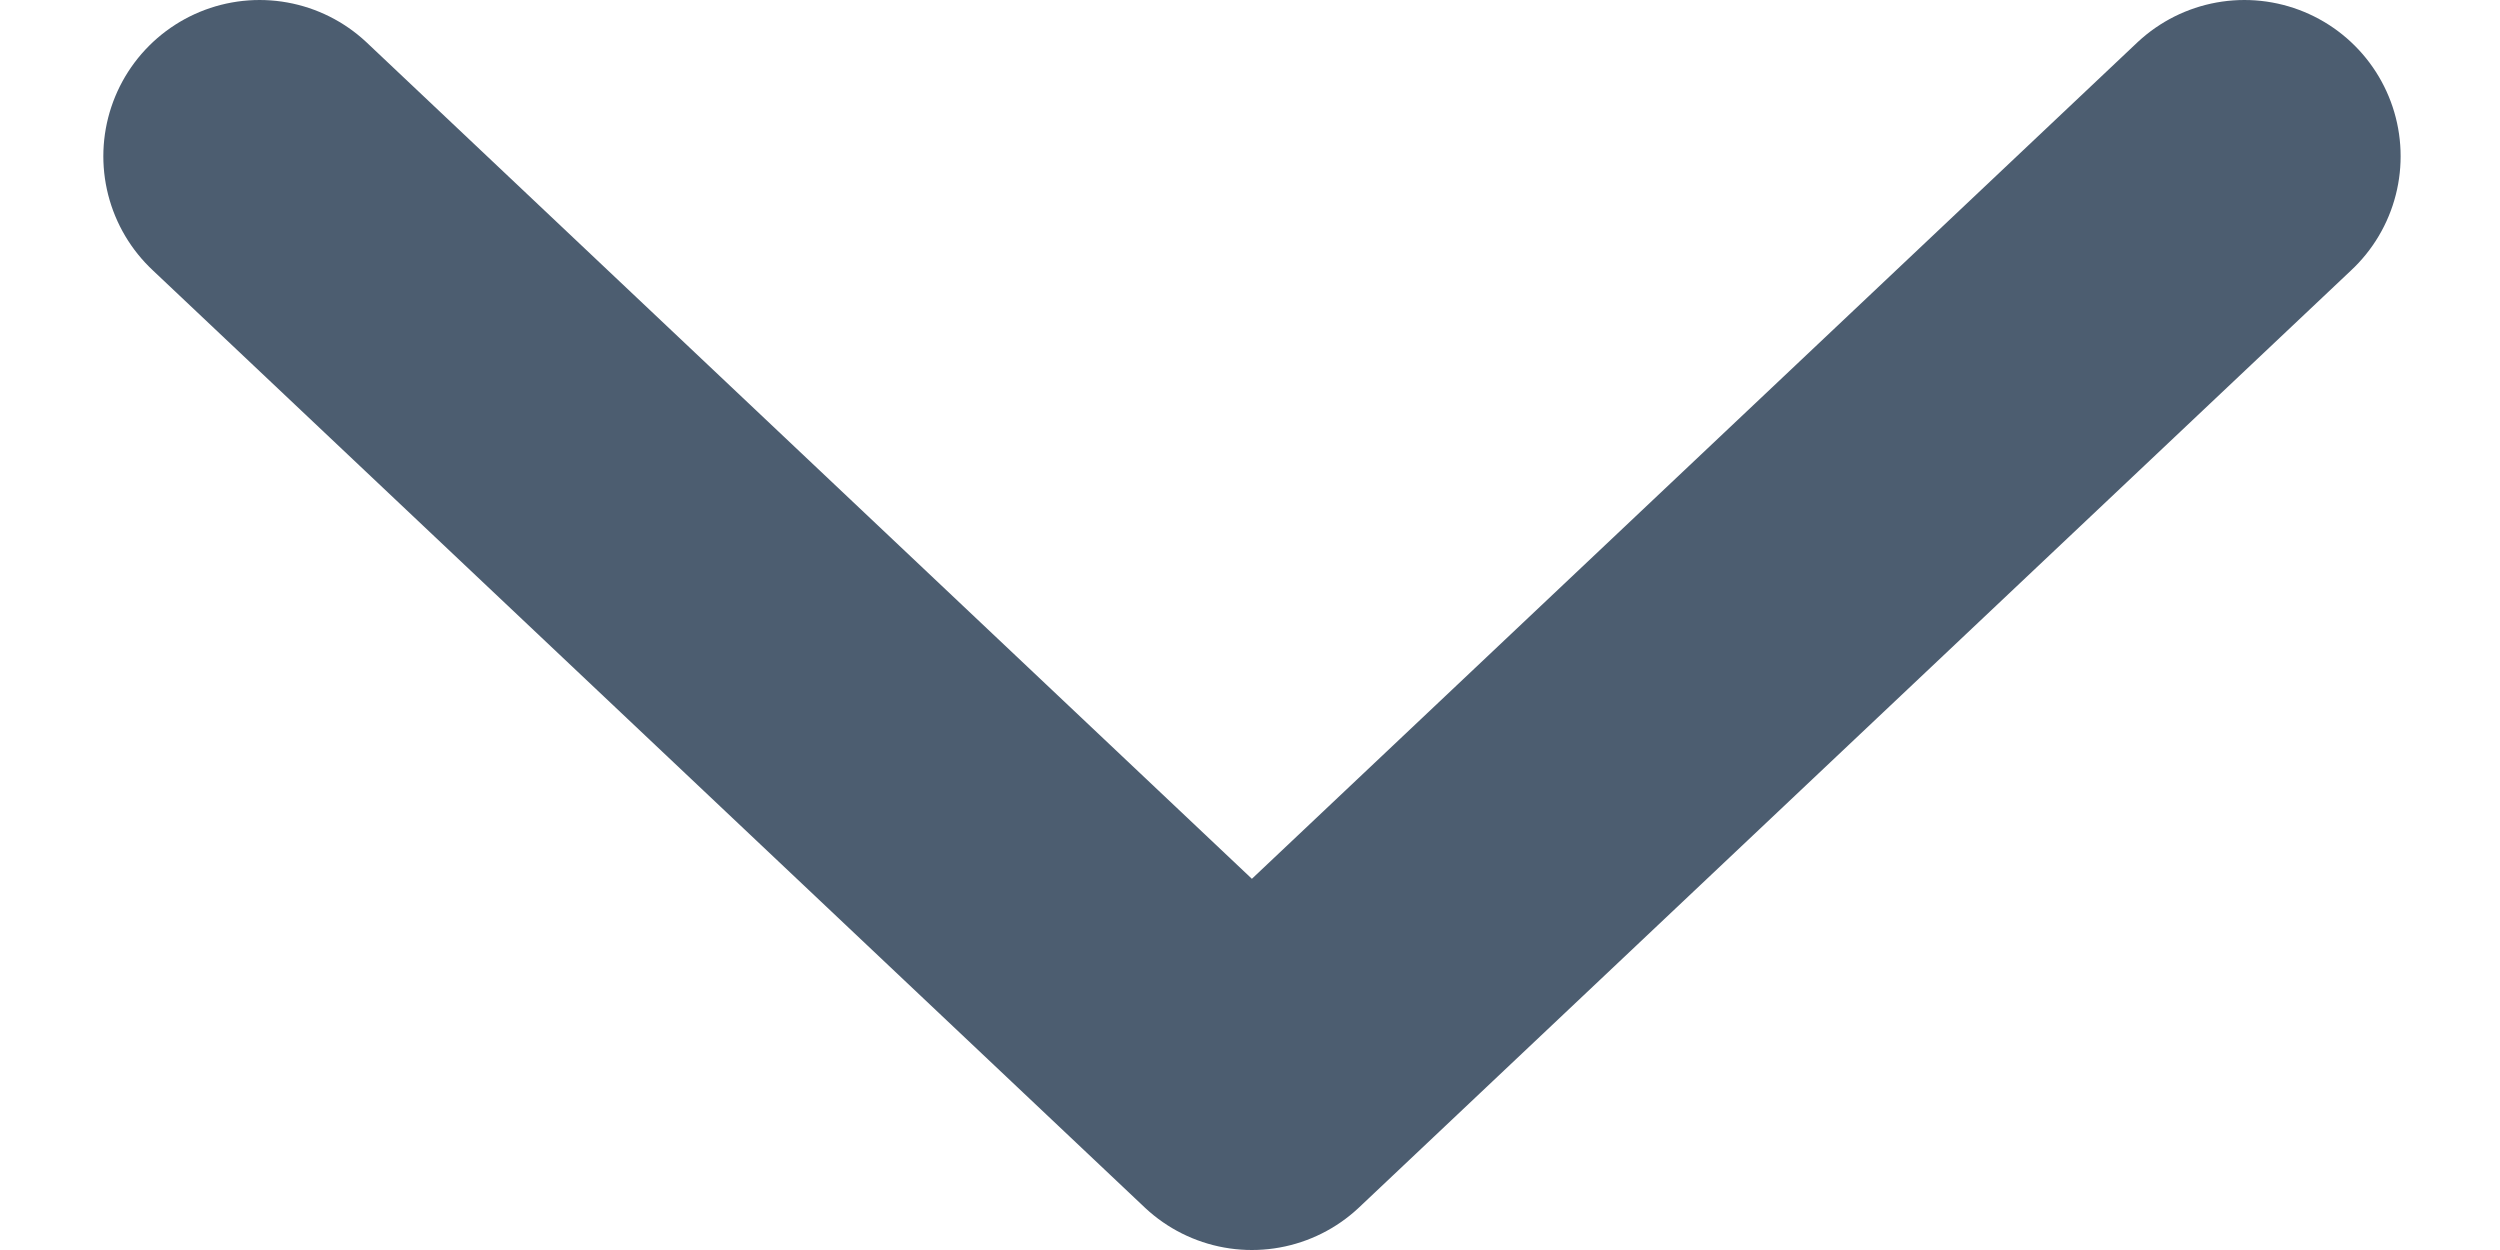 <svg width="12" height="6" viewBox="0 0 12 6" fill="none" xmlns="http://www.w3.org/2000/svg">
<path d="M1.246 0.75L6.009 5.25L10.773 0.75" stroke="#4C5D70" stroke-width="1.5" stroke-linecap="round" stroke-linejoin="round"/>
</svg>
